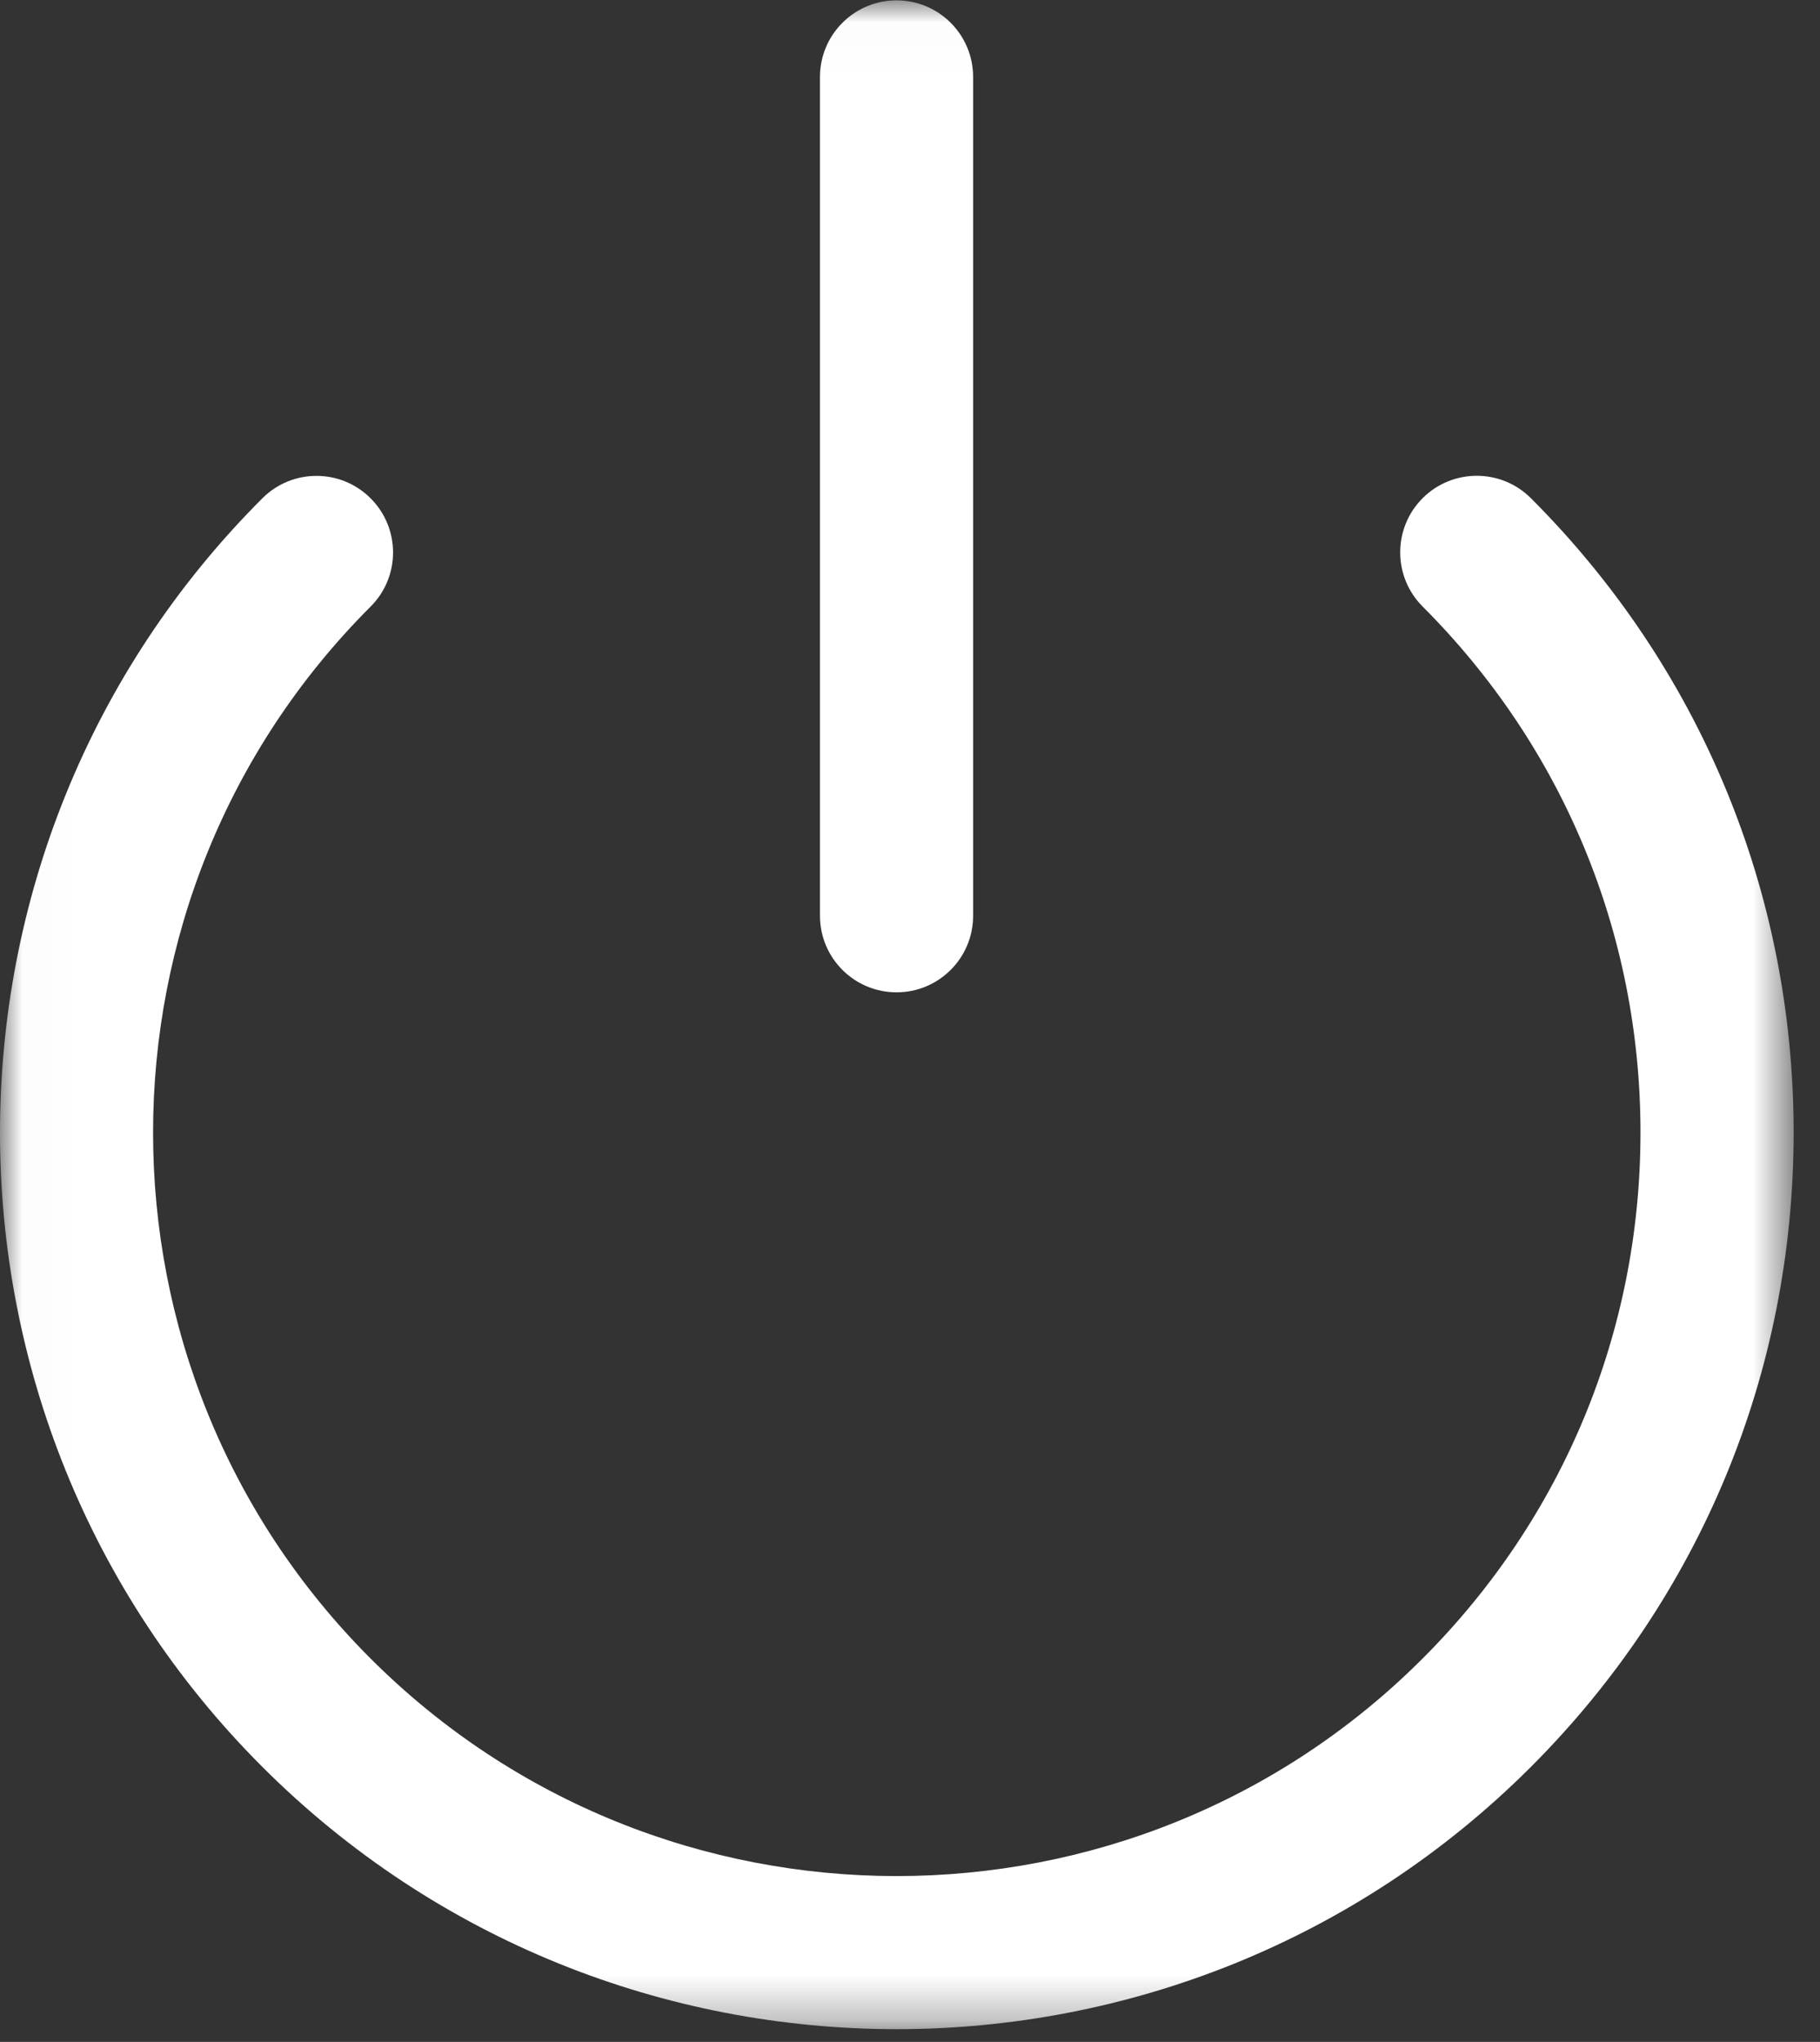 <?xml version="1.0" encoding="UTF-8"?>
<svg width="41px" height="46px" viewBox="0 0 41 46" version="1.1" xmlns="http://www.w3.org/2000/svg" xmlns:xlink="http://www.w3.org/1999/xlink">
    <rect x="0" y="0" width="41" height="46" fill="#333333" stroke="none"/>
    <!-- Generator: Sketch 48.2 (47327) - http://www.bohemiancoding.com/sketch -->
    <title>turn-off (1)</title>
    <desc>Created with Sketch.</desc>
    <defs>
        <polygon id="path-1" points="0.017 0.011 40.406 0.011 40.406 45.713 0.017 45.713"></polygon>
    </defs>
    <g id="login-icon-copy" stroke="none" stroke-width="1" fill="none" fill-rule="evenodd" transform="translate(-5, -2)">
        <g id="turn-off-(1)" transform="translate(5, 2)">
            <mask id="mask-2" fill="white">
                <use xlink:href="#path-1"></use>
            </mask>
            <g id="Clip-2"></g>
            <path d="M34.488,11.224 C33.814,10.55 32.721,10.55 32.047,11.224 C31.375,11.898 31.375,12.989 32.047,13.663 C35.213,16.828 36.956,21.037 36.956,25.514 C36.956,29.99 35.213,34.199 32.047,37.364 C28.781,40.631 24.49,42.264 20.199,42.264 C15.908,42.264 11.614,40.63 8.348,37.363 C1.815,30.83 1.815,20.199 8.349,13.665 C9.023,12.992 9.023,11.9 8.349,11.226 C7.675,10.552 6.583,10.552 5.91,11.226 C-1.969,19.104 -1.97,31.924 5.908,39.802 C9.849,43.743 15.024,45.713 20.199,45.713 C25.374,45.713 30.549,43.743 34.488,39.804 C38.305,35.987 40.406,30.912 40.406,25.515 C40.406,20.116 38.305,15.041 34.488,11.224 Z" id="Fill-1" fill="#FFFFFF" mask="url(#mask-2)"></path>
            <path d="M20.197,22.355 C21.15,22.355 21.922,21.583 21.922,20.63 L21.922,1.733 C21.922,0.781 21.15,0.008 20.197,0.008 C19.245,0.008 18.472,0.781 18.472,1.733 L18.472,20.63 C18.472,21.584 19.245,22.355 20.197,22.355 Z" id="Fill-3" fill="#FFFFFF" mask="url(#mask-2)"></path>
        </g>
    </g>
</svg>